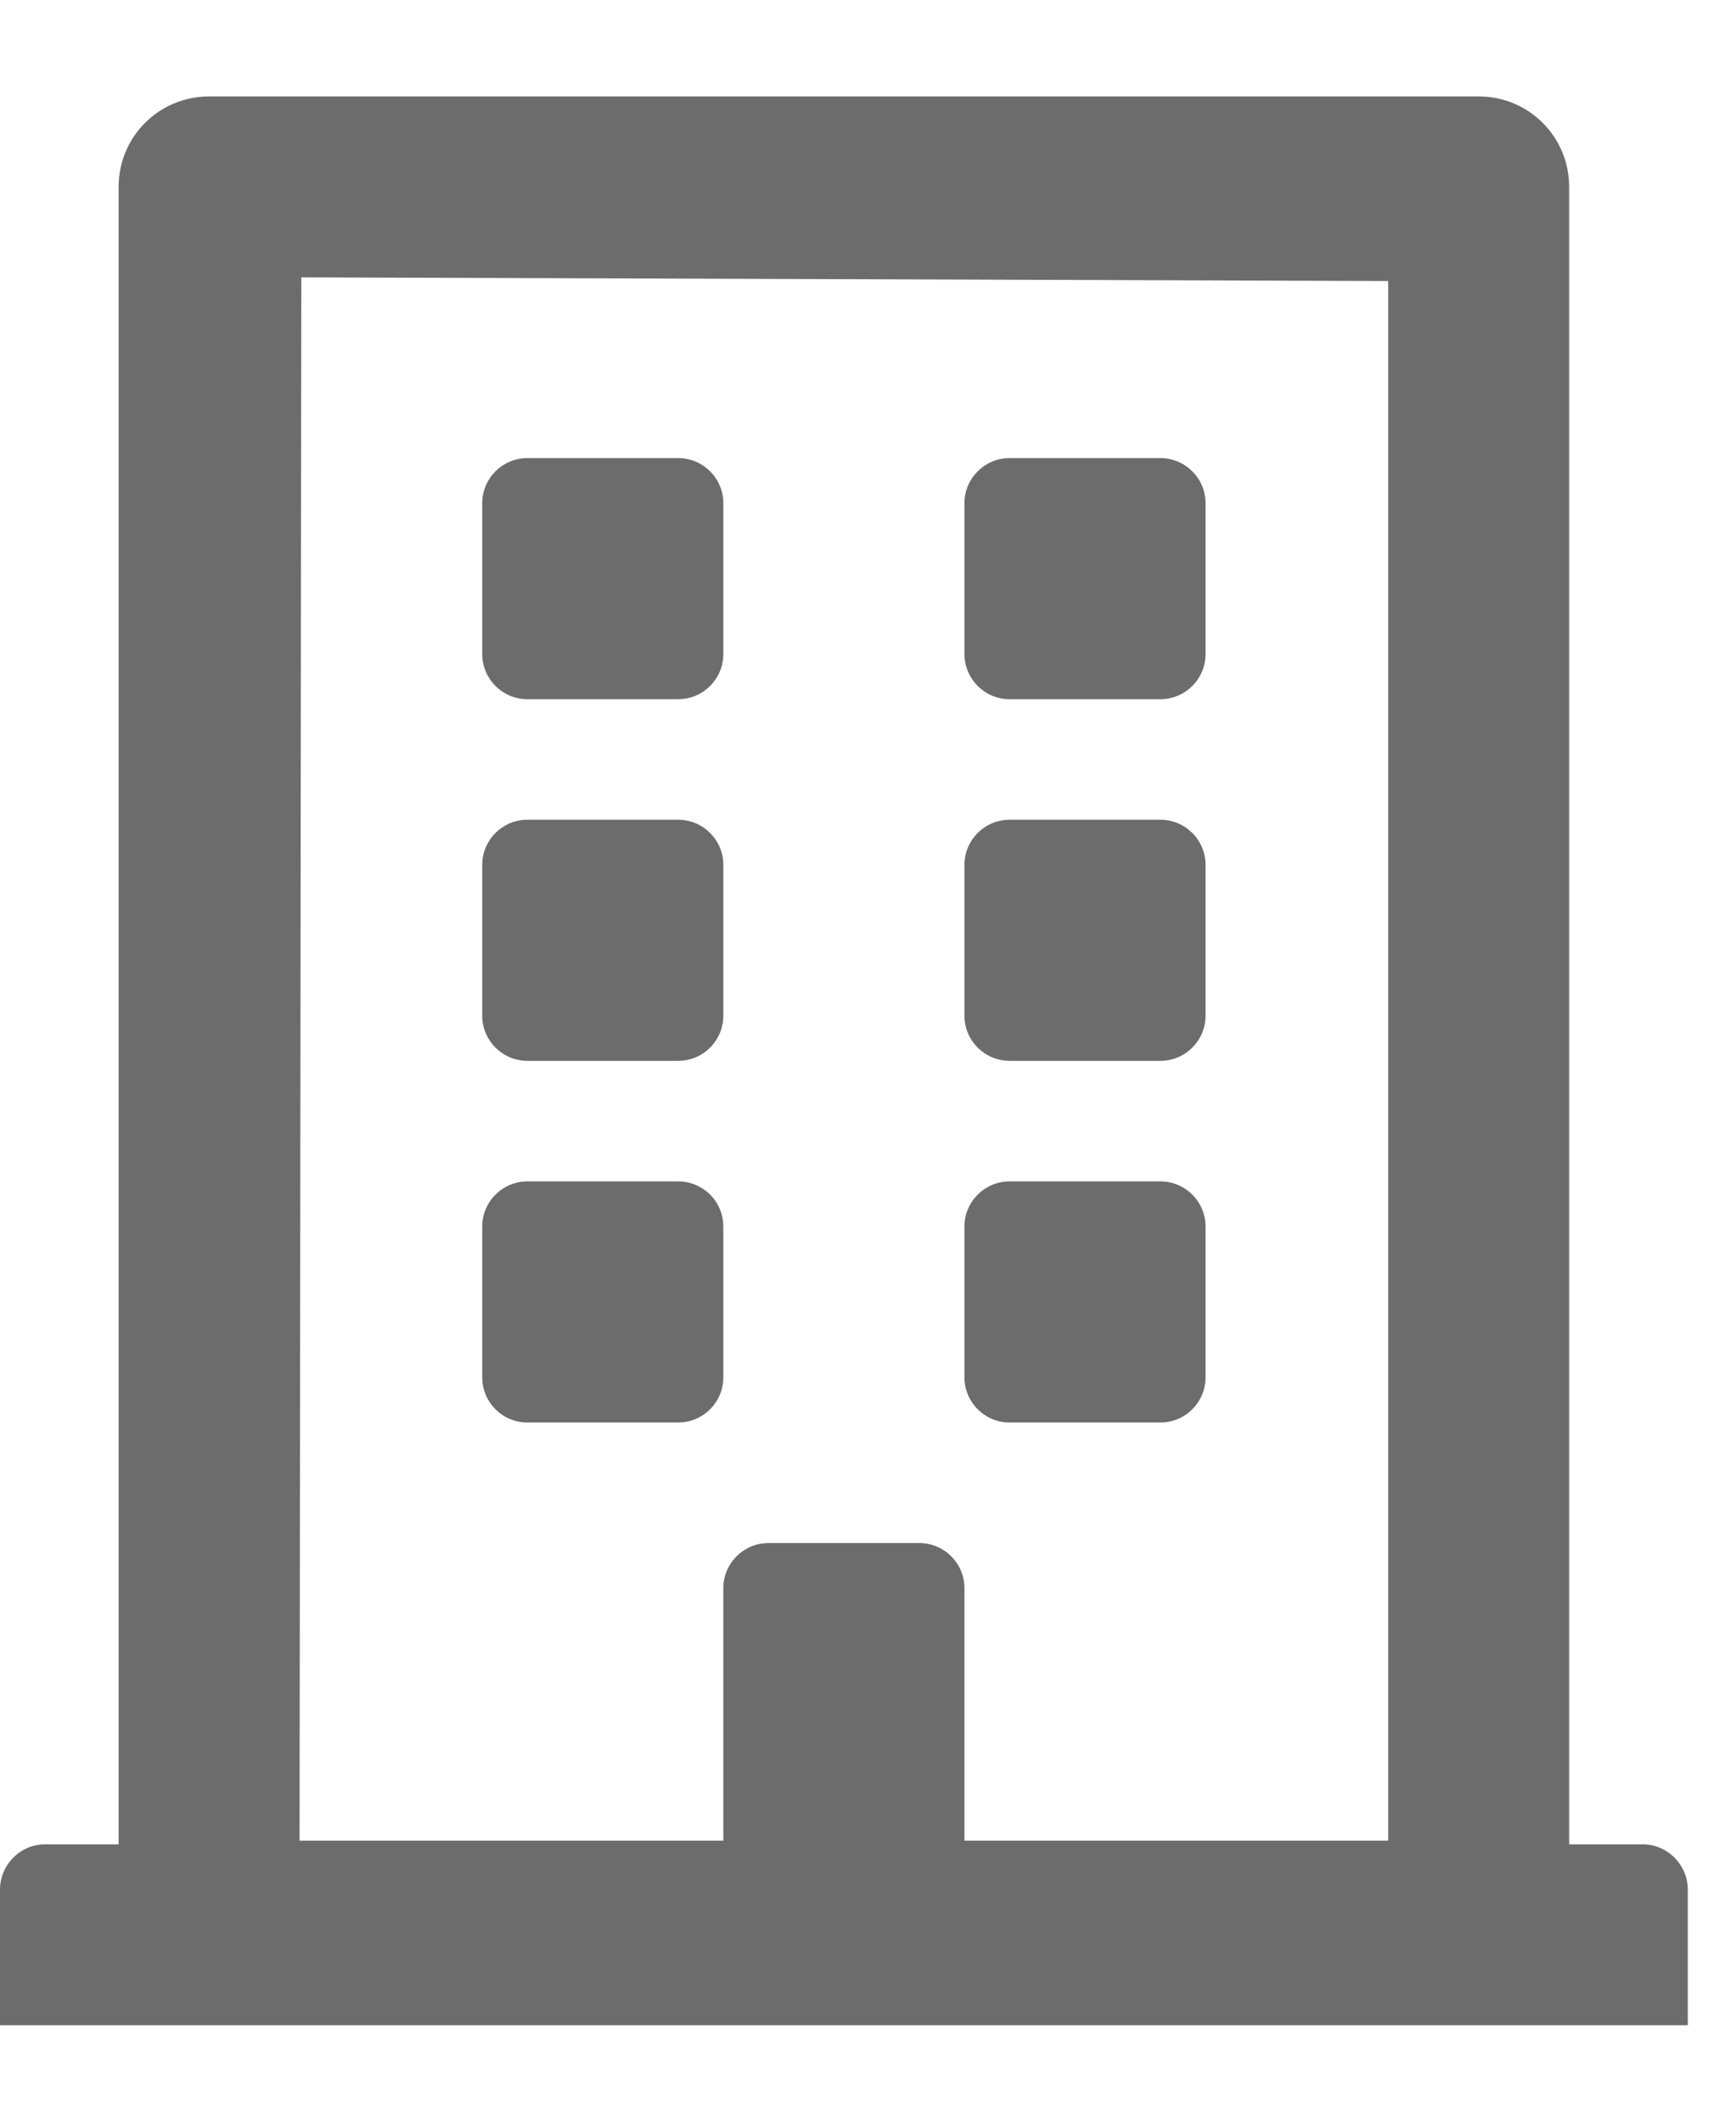 <svg width="9" height="11" viewBox="0 0 9 11" fill="none" xmlns="http://www.w3.org/2000/svg">
<path d="M2.5 3.391V2.609C2.5 2.48 2.605 2.375 2.734 2.375H3.516C3.645 2.375 3.75 2.48 3.75 2.609V3.391C3.75 3.52 3.645 3.625 3.516 3.625H2.734C2.605 3.625 2.5 3.52 2.5 3.391ZM5.234 3.625H6.016C6.145 3.625 6.25 3.52 6.25 3.391V2.609C6.25 2.48 6.145 2.375 6.016 2.375H5.234C5.105 2.375 5 2.48 5 2.609V3.391C5 3.52 5.105 3.625 5.234 3.625ZM2.734 5.5H3.516C3.645 5.5 3.75 5.395 3.75 5.266V4.484C3.75 4.355 3.645 4.25 3.516 4.25H2.734C2.605 4.25 2.5 4.355 2.5 4.484V5.266C2.5 5.395 2.605 5.5 2.734 5.5ZM5.234 5.5H6.016C6.145 5.5 6.25 5.395 6.25 5.266V4.484C6.25 4.355 6.145 4.25 6.016 4.25H5.234C5.105 4.25 5 4.355 5 4.484V5.266C5 5.395 5.105 5.5 5.234 5.5ZM3.75 7.141V6.359C3.75 6.23 3.645 6.125 3.516 6.125H2.734C2.605 6.125 2.5 6.23 2.5 6.359V7.141C2.5 7.27 2.605 7.375 2.734 7.375H3.516C3.645 7.375 3.75 7.27 3.75 7.141ZM5.234 7.375H6.016C6.145 7.375 6.25 7.27 6.25 7.141V6.359C6.25 6.23 6.145 6.125 6.016 6.125H5.234C5.105 6.125 5 6.23 5 6.359V7.141C5 7.27 5.105 7.375 5.234 7.375ZM8.75 9.797V10.5H0V9.797C0 9.668 0.105 9.562 0.234 9.562H0.615V0.969C0.615 0.709 0.824 0.5 1.084 0.5H7.666C7.926 0.5 8.135 0.709 8.135 0.969V9.562H8.516C8.645 9.562 8.75 9.668 8.75 9.797ZM1.553 9.543H3.75V8.234C3.75 8.105 3.855 8 3.984 8H4.766C4.895 8 5 8.105 5 8.234V9.543H7.197V1.457L1.562 1.438L1.553 9.543Z" fill="#6C6C6C"/>
</svg>
